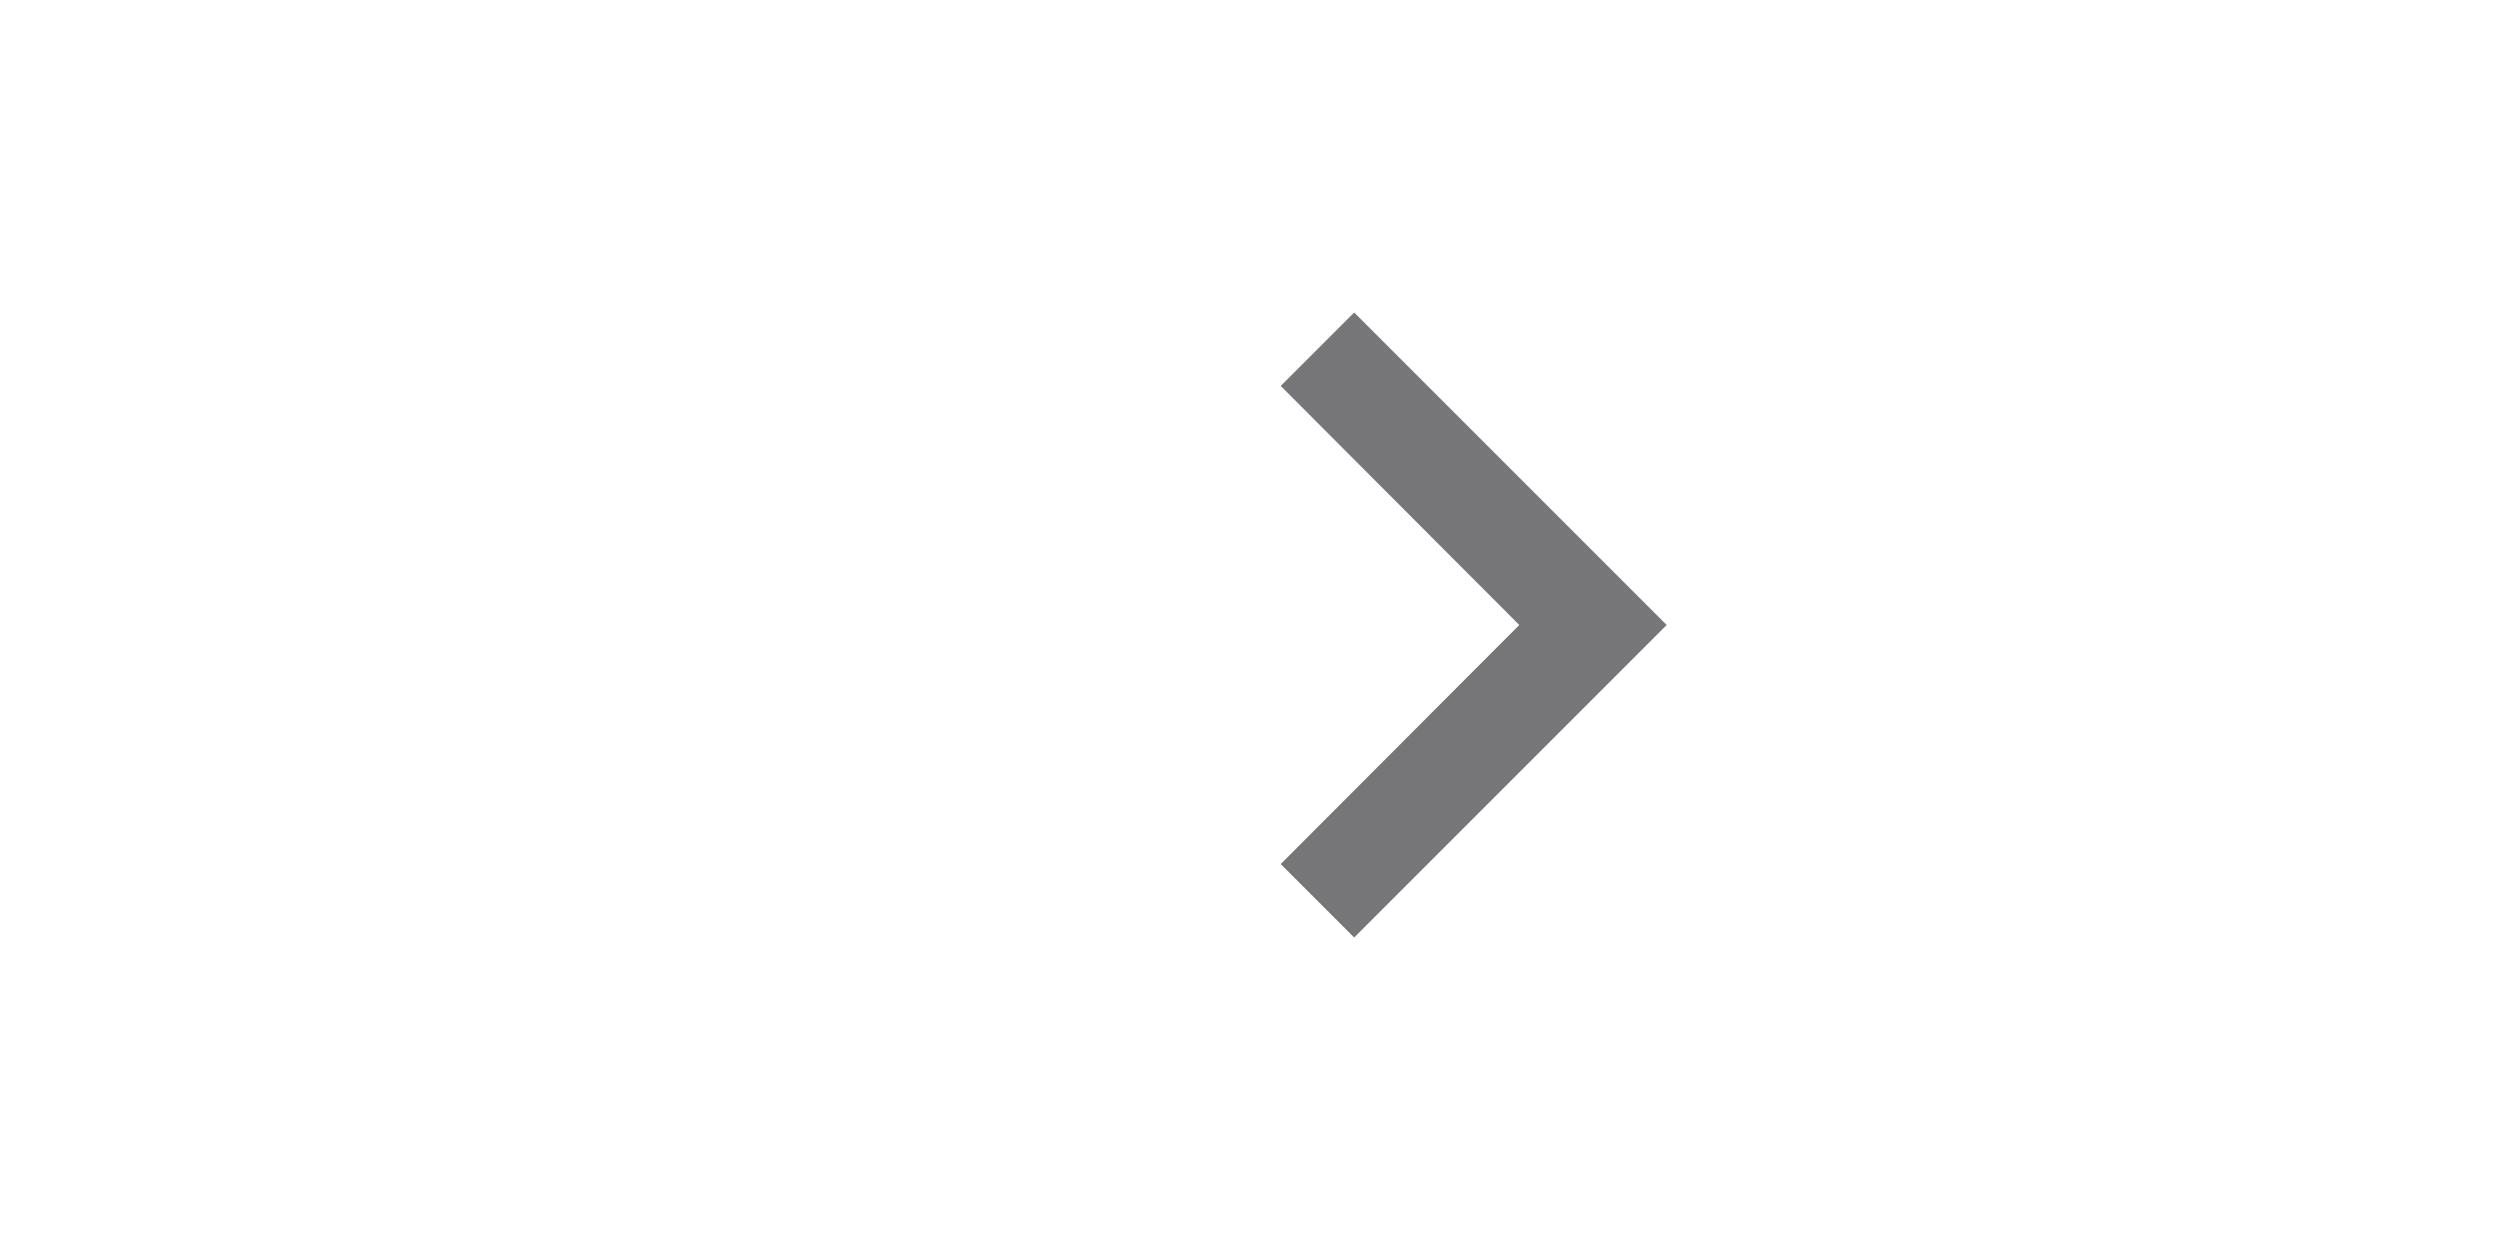 <svg width="48" height="24" viewBox="0 0 48 24" fill="none" xmlns="http://www.w3.org/2000/svg">
<path d="M26 6L24.59 7.41L29.17 12L24.59 16.59L26 18L32 12L26 6Z" fill="#1C1B1F" fill-opacity="0.6"/>
</svg>
